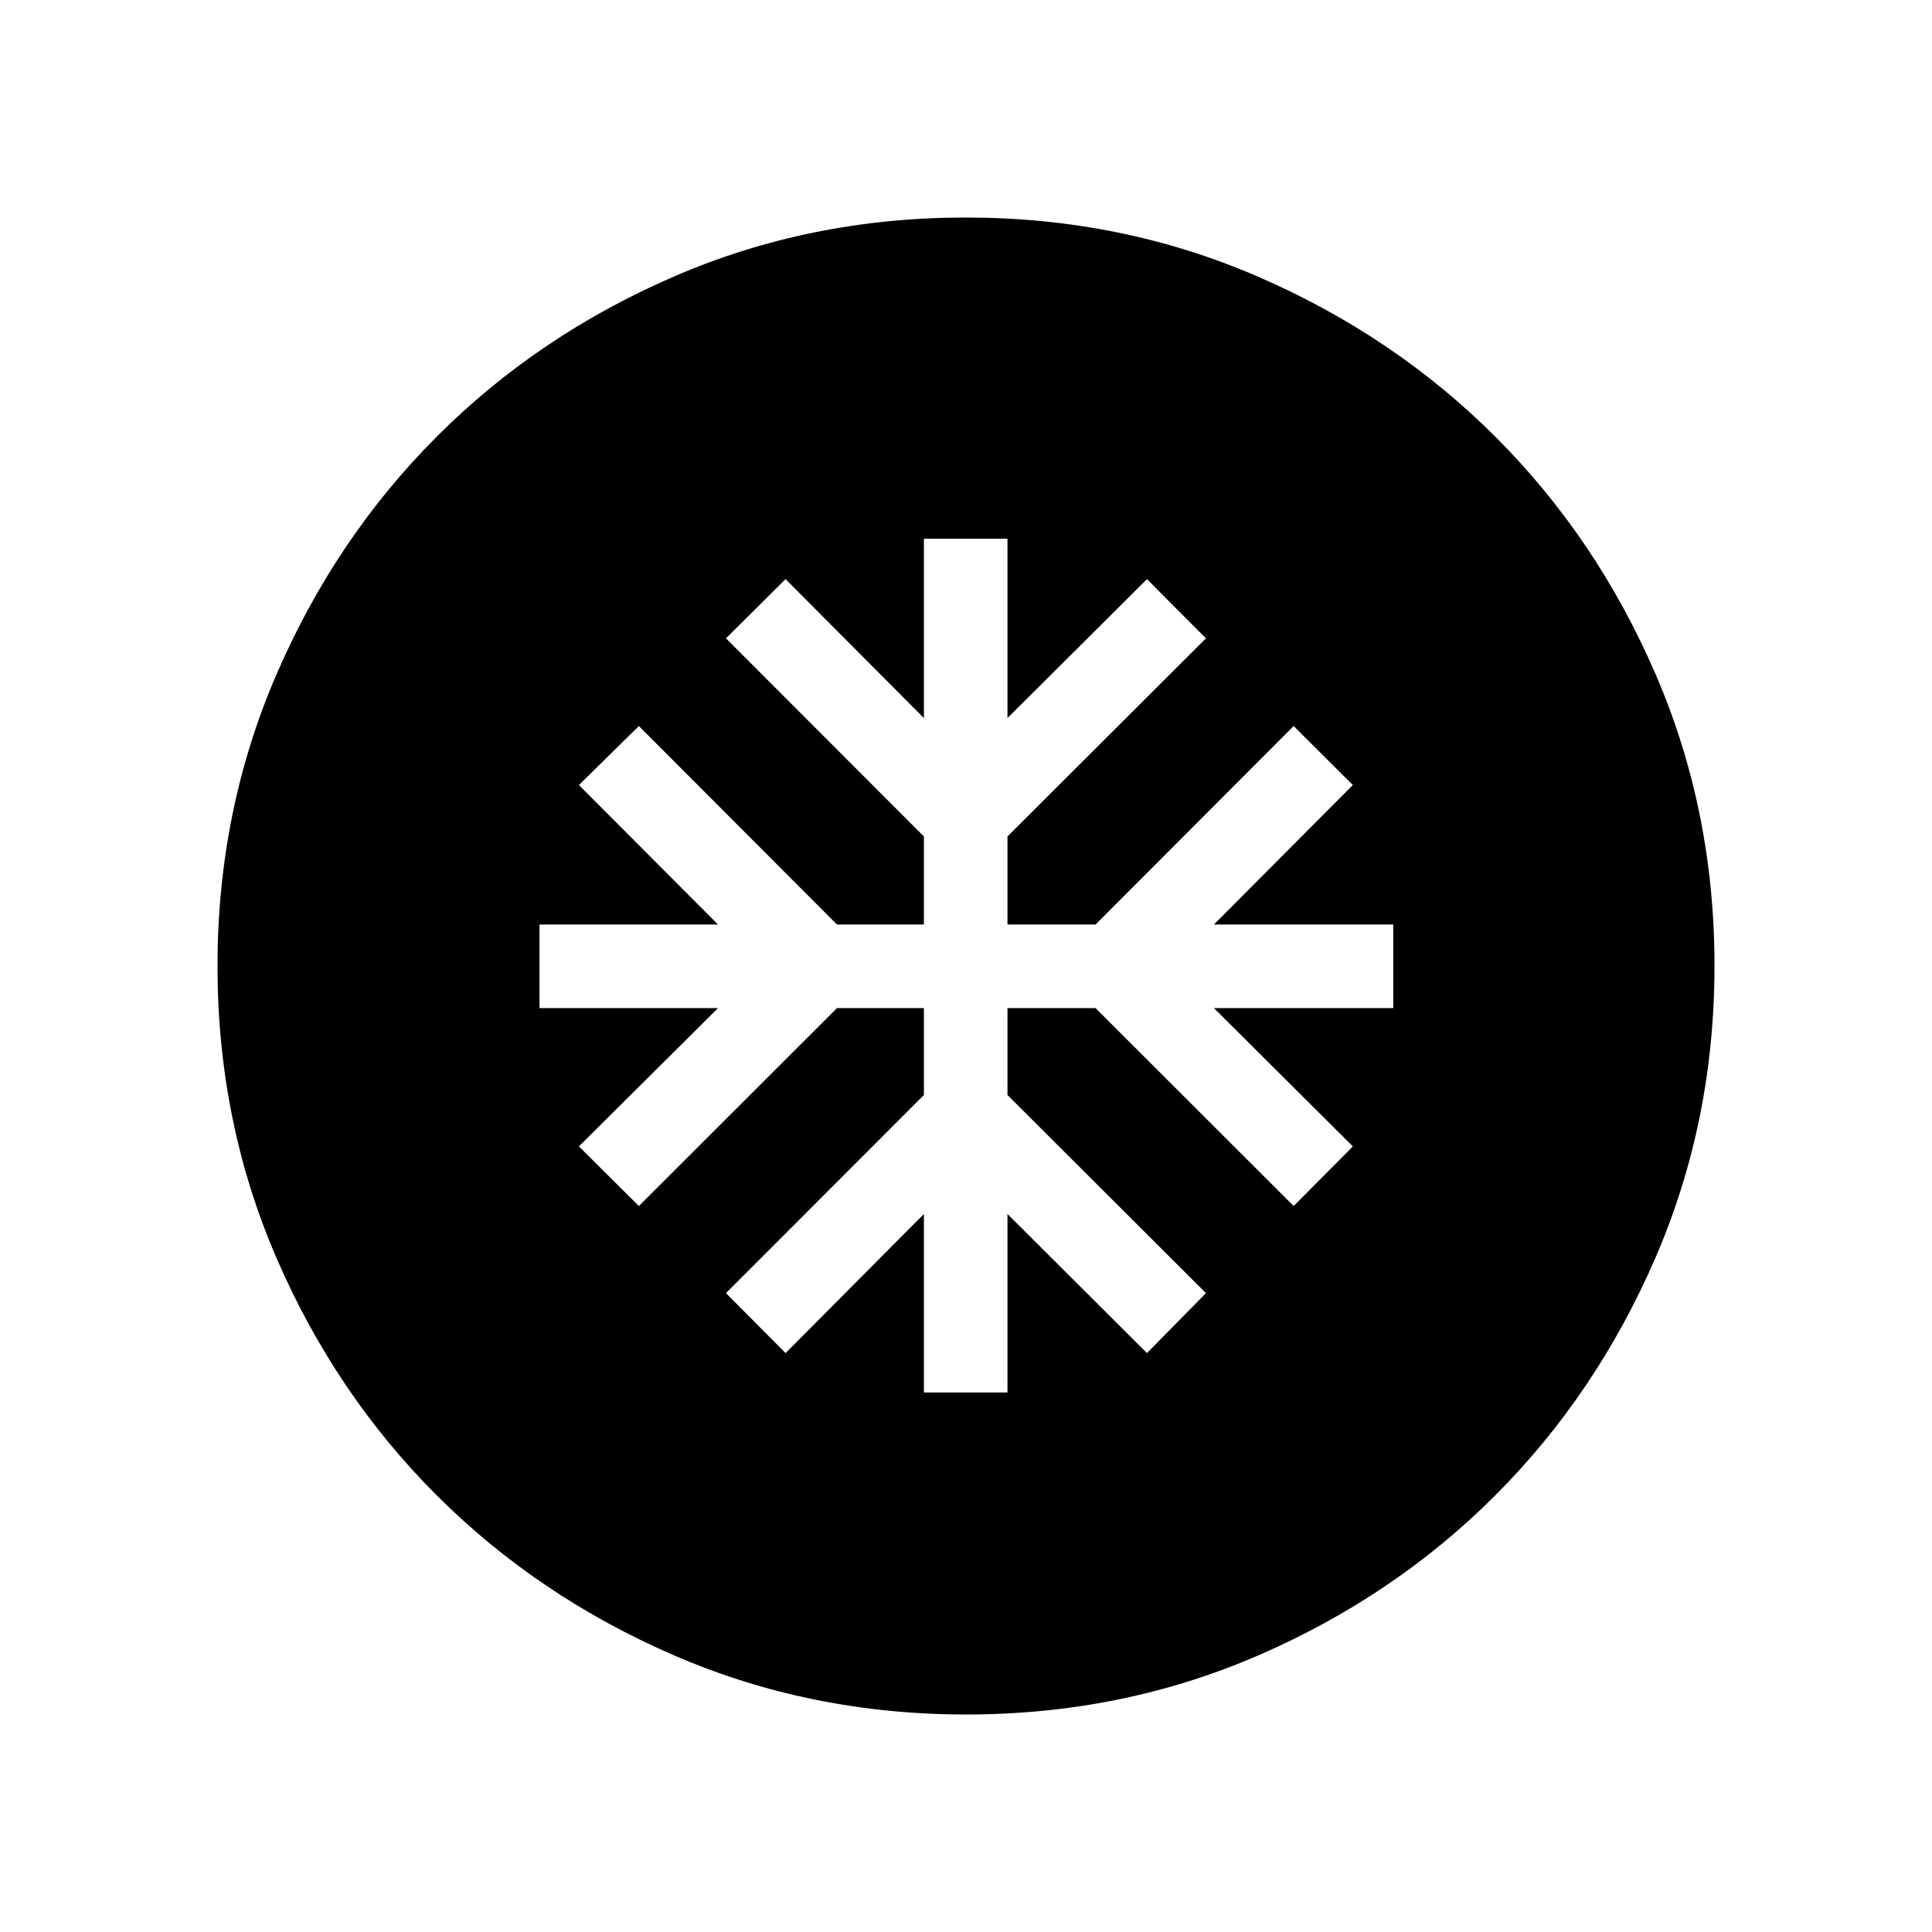 <svg xmlns="http://www.w3.org/2000/svg" height="24" viewBox="0 -960 960 960" width="24"><path d="M459.08-268.08h41.53v-88.69l69.31 69.11 29.31-29.8-98.62-98.42v-43.2h43.77l98.43 98.35 29.42-29.62-69.04-68.73h89.12v-41.53h-89.12l69.04-69.31-29.42-29.31-98.43 98.62h-43.77v-43.77l98.62-98.43-29.31-29.42-69.31 69.04v-89.12h-41.53v89.12l-68.73-69.04-29.62 29.42 98.35 98.43v43.77h-43.2l-98.42-98.62-29.8 29.31 69.11 69.31h-88.69v41.53h88.69l-69.11 68.73 29.8 29.62 98.42-98.35h43.2v43.2l-98.35 98.42 29.62 29.8 68.73-69.11v88.69Zm21.01 160q-77.24 0-145-29.31-67.75-29.31-118.1-79.59-50.35-50.29-79.63-117.99-29.28-67.69-29.28-144.94 0-77.24 29.31-145 29.31-67.75 79.59-118.1 50.29-50.35 117.99-79.63 67.69-29.28 144.94-29.28 77.24 0 145 29.31 67.75 29.31 118.1 79.59 50.35 50.29 79.63 117.99 29.28 67.69 29.28 144.94 0 77.24-29.31 145-29.31 67.75-79.59 118.1-50.29 50.35-117.99 79.63-67.69 29.28-144.94 29.28Z"/></svg>